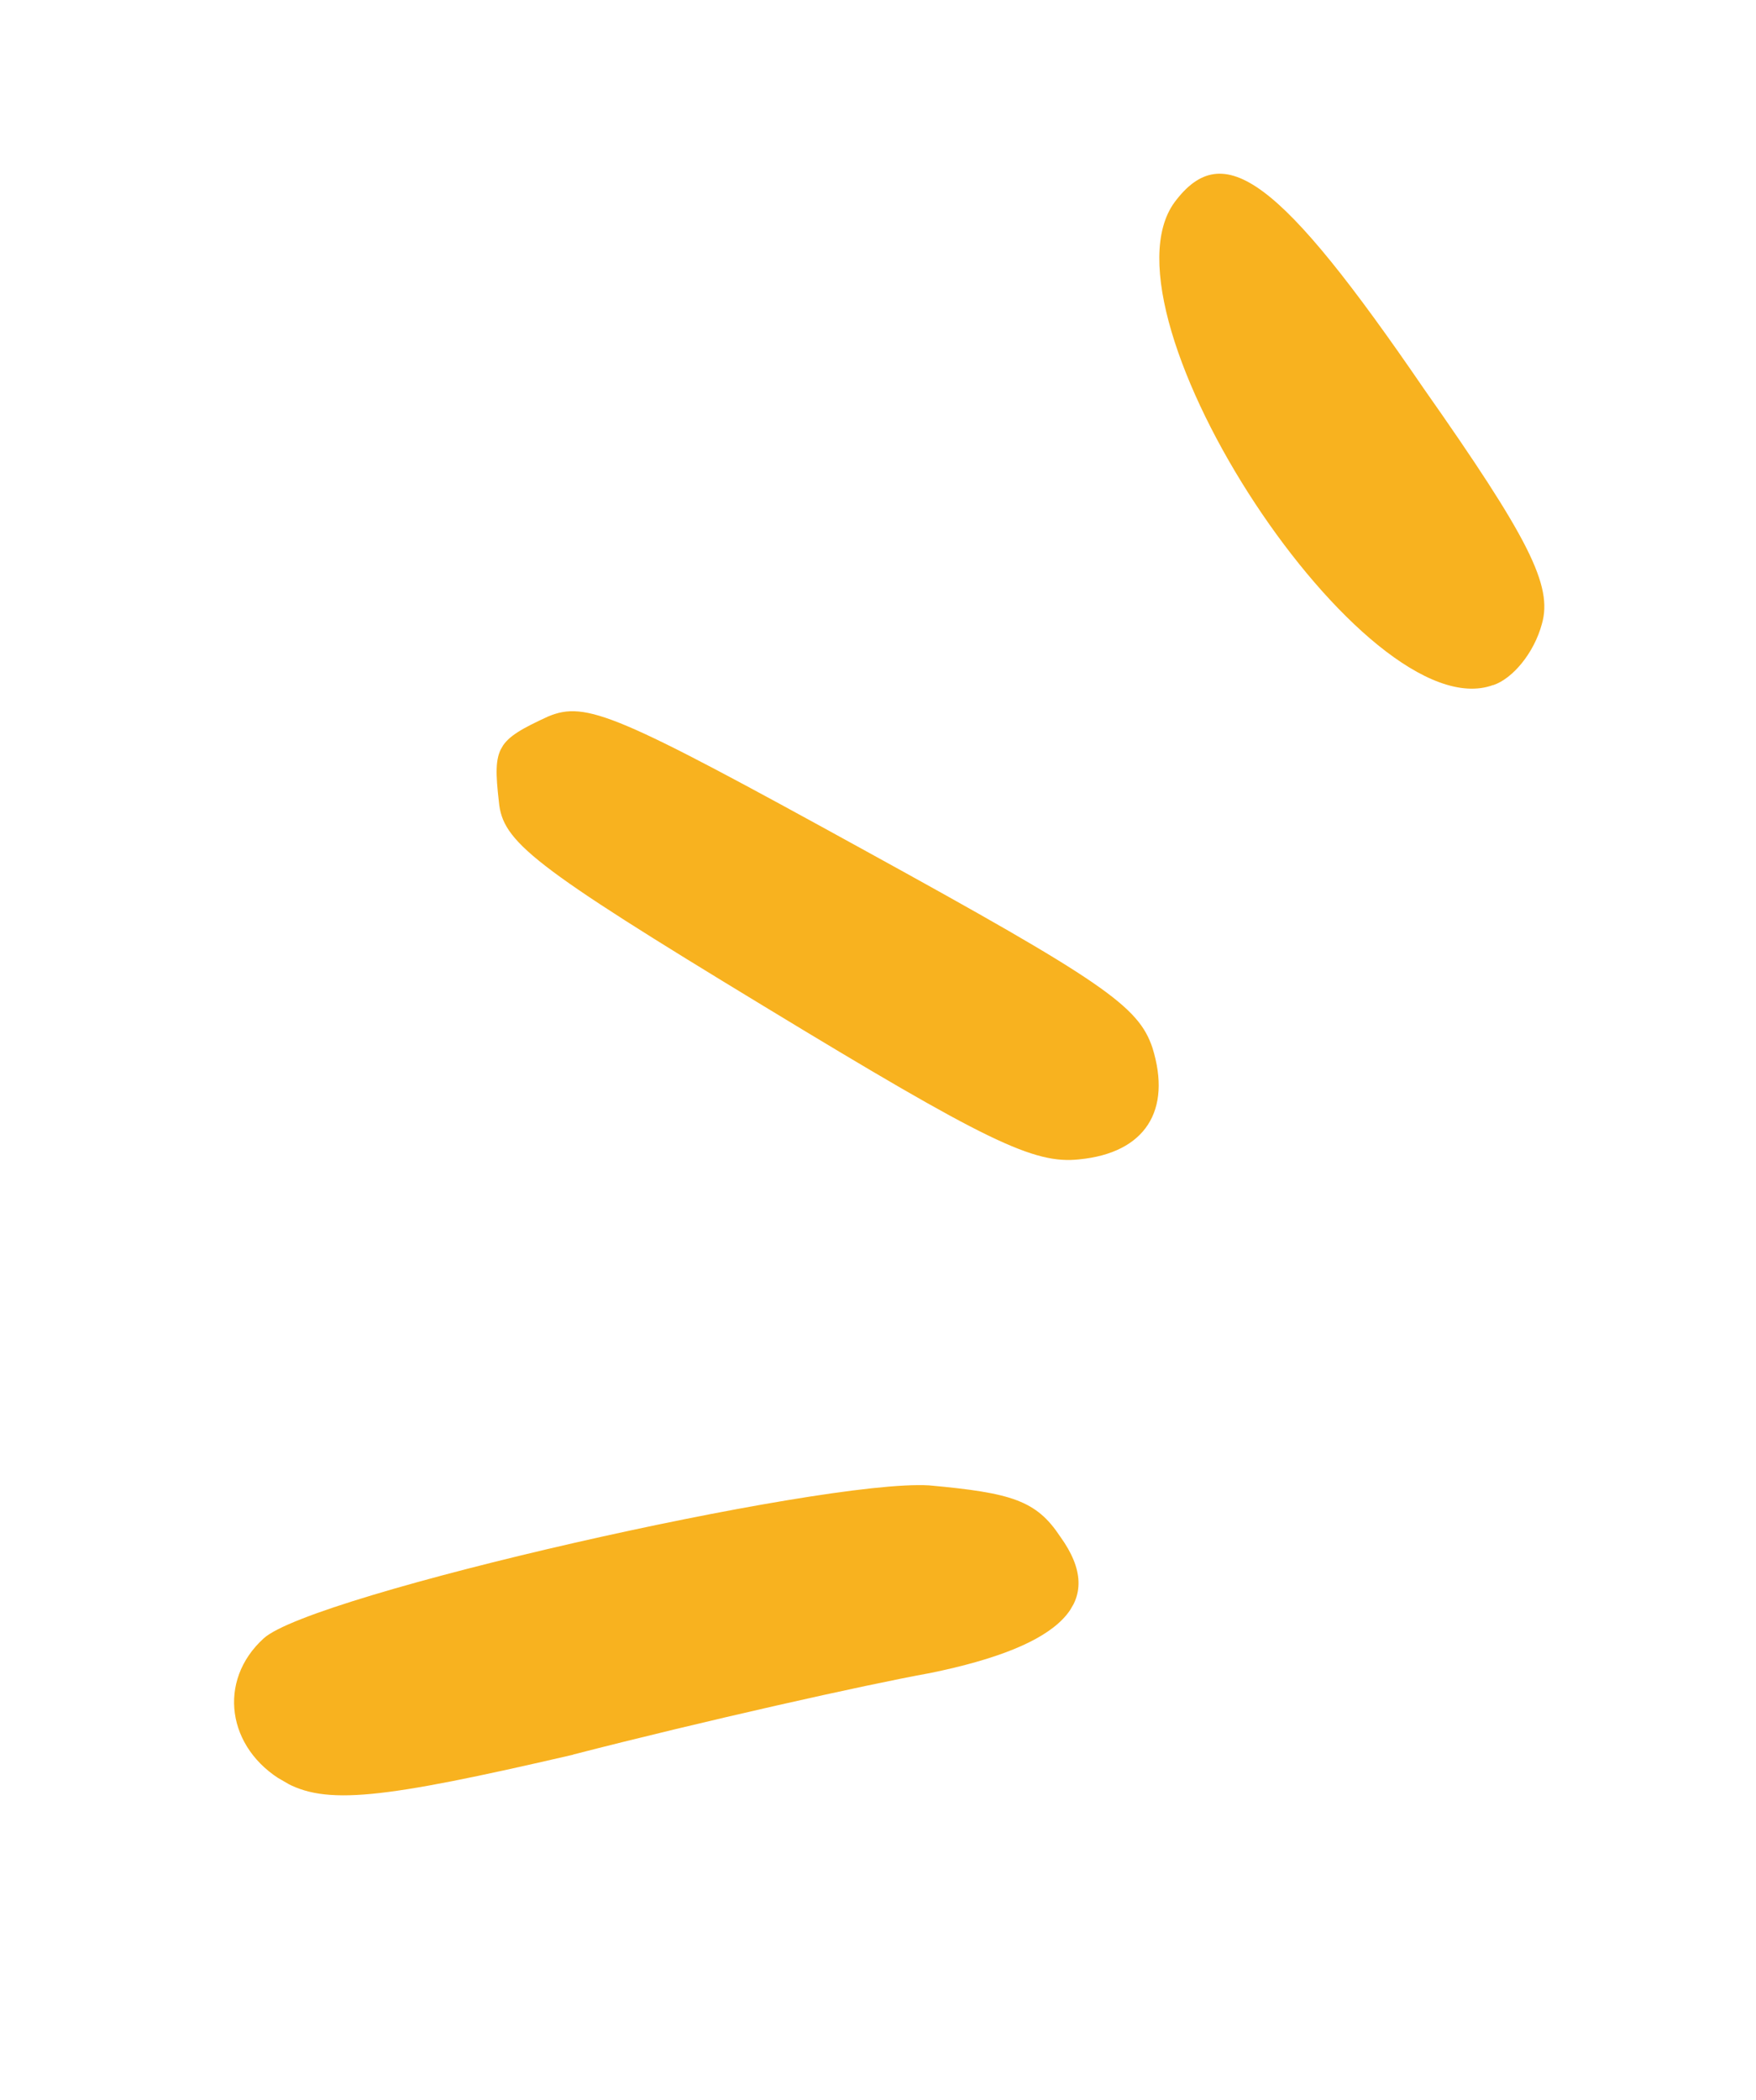 <svg width="41" height="49" viewBox="0 0 41 49" fill="none" xmlns="http://www.w3.org/2000/svg">
<g clip-path="url(#clip0_407_134)">
<path fill-rule="evenodd" clip-rule="evenodd" d="M13.384 40.942C16.438 40.156 20.205 39.313 21.714 39.041C24.84 38.403 25.852 37.372 24.753 35.854C24.196 35.014 23.623 34.836 21.693 34.661C19.179 34.51 7.266 37.207 6.156 38.232C5.068 39.219 5.296 40.803 6.622 41.569C7.597 42.132 8.879 41.988 13.381 40.946L13.384 40.942Z" fill="#F8B21F"/>
<path fill-rule="evenodd" clip-rule="evenodd" d="M25.197 27.054C26.741 26.904 27.364 25.913 26.908 24.451C26.584 23.481 25.771 22.91 20.16 19.828C14.393 16.656 13.686 16.349 12.796 16.72C11.593 17.274 11.502 17.43 11.648 18.708C11.734 19.642 12.409 20.189 17.841 23.483C23.042 26.642 24.139 27.169 25.197 27.054Z" fill="#F8B21F"/>
<path fill-rule="evenodd" clip-rule="evenodd" d="M34.867 15.987C35.322 15.833 35.819 15.236 36.001 14.559C36.258 13.666 35.698 12.561 33.241 9.065C29.882 4.159 28.566 3.191 27.426 4.717C25.491 7.348 31.891 17.078 34.863 15.985L34.867 15.987Z" fill="#F8B21F"/>
</g>
<defs>
<clipPath id="clip0_407_134">
<rect width="21.554" height="43.578" fill="white" transform="translate(18.666 48.517) rotate(-150)"/>
</clipPath>
</defs>
</svg>
